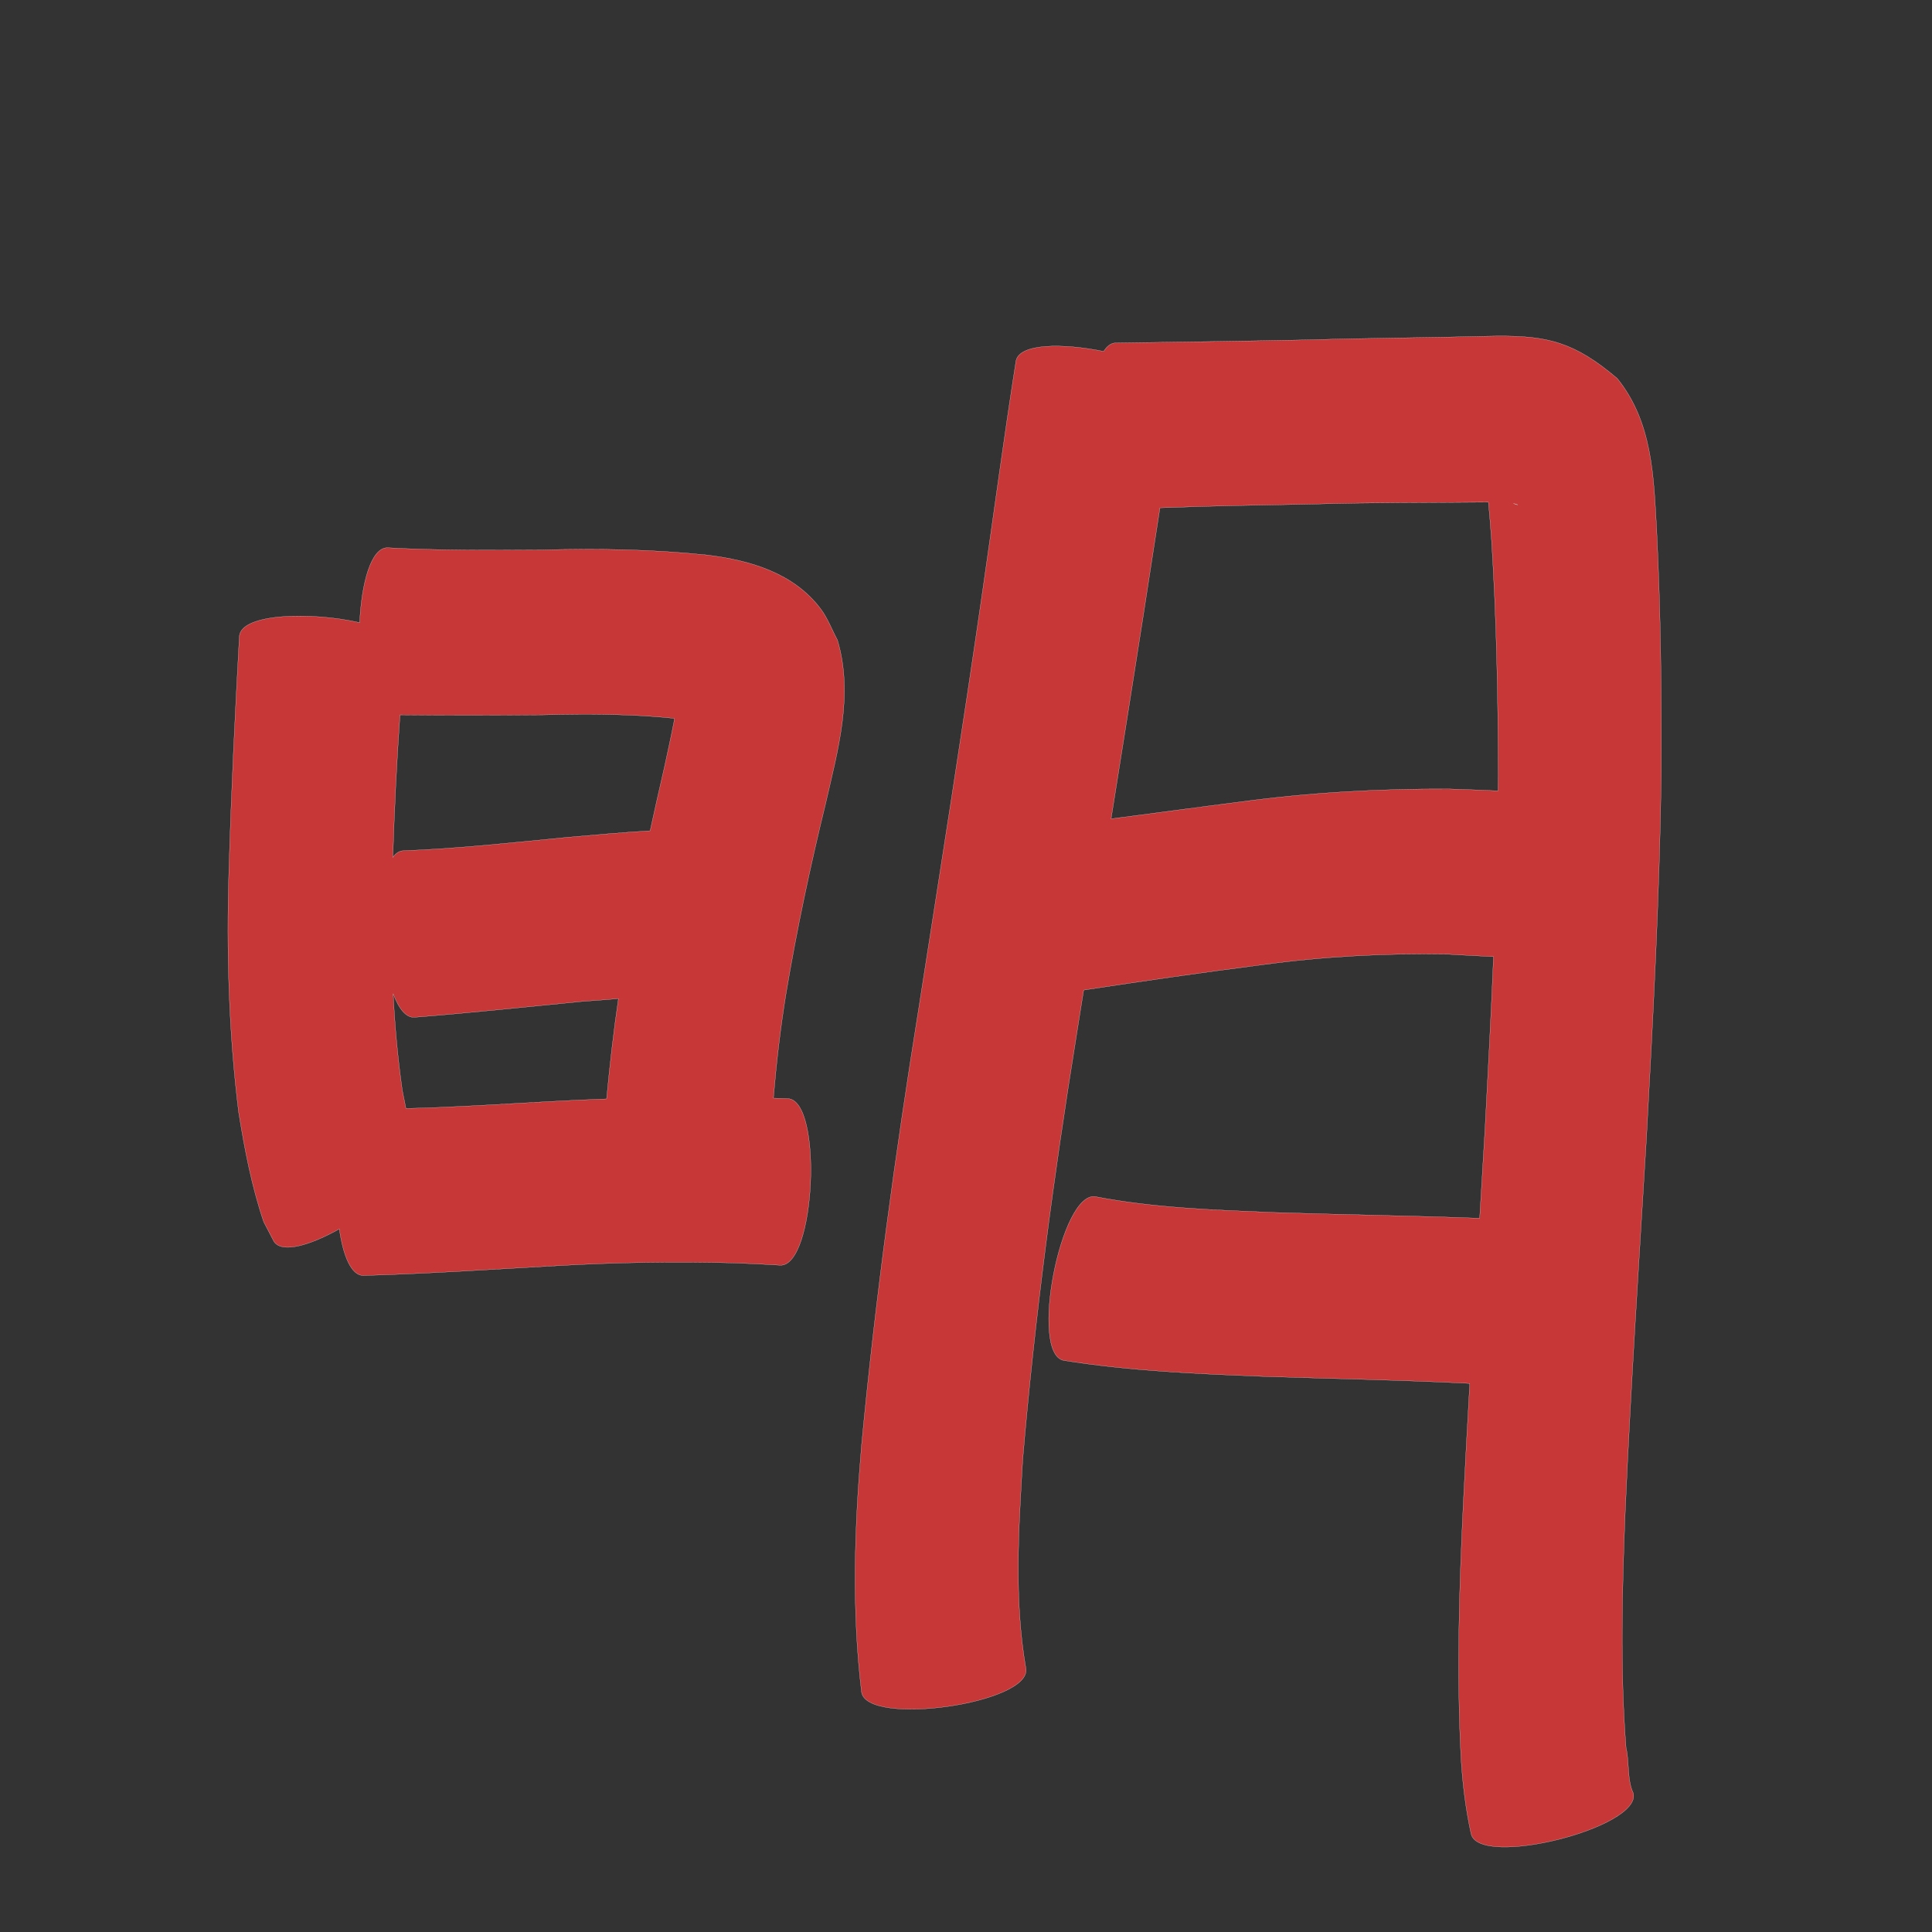 <?xml version="1.0" encoding="UTF-8" standalone="no"?>
<svg
   xmlns:dc="http://purl.org/dc/elements/1.1/"
   xmlns:cc="http://creativecommons.org/ns#"
   xmlns:rdf="http://www.w3.org/1999/02/22-rdf-syntax-ns#"
   xmlns:svg="http://www.w3.org/2000/svg"
   xmlns="http://www.w3.org/2000/svg"
   xmlns:sodipodi="http://sodipodi.sourceforge.net/DTD/sodipodi-0.dtd"
   xmlns:inkscape="http://www.inkscape.org/namespaces/inkscape"
   width="1024"
   height="1024"
   id="U660E"
   version="1.1"
   inkscape:version="0.48.0 r9654"
   sodipodi:docname="U+660E.svg">
  <rect width="100%" height="100%" fill="#333333" stroke="none"/>
  <defs
     id="defs13" />
  <sodipodi:namedview
     pagecolor="#ffffff"
     bordercolor="#666666"
     borderopacity="1"
     objecttolerance="10"
     gridtolerance="10"
     guidetolerance="10"
     inkscape:pageopacity="0"
     inkscape:pageshadow="2"
     inkscape:window-width="640"
     inkscape:window-height="480"
     id="namedview11"
     showgrid="false"
     inkscape:zoom="0.27441406"
     inkscape:cx="512"
     inkscape:cy="512"
     inkscape:window-x="0"
     inkscape:window-y="25"
     inkscape:window-maximized="0"
     inkscape:current-layer="U660E" />
  <path
     style="fill:#c83737;fill-opacity:1;fill-rule:nonzero;stroke:#f9f9f9;stroke-width:0.1;stroke-miterlimit:4;stroke-dasharray:none"
     d="M 793.031 178.125 C 791.223 178.143 789.366 178.172 787.438 178.219 C 756.395 179.043 725.322 179.145 694.281 180.094 C 659.95 180.788 625.616 181.281 591.281 181.75 C 588.79 181.842 586.698 183.476 584.969 186.25 C 563.191 181.812 540.364 182.006 538.5 191.25 C 532.18 231.438 526.787 271.768 520.969 312.031 C 510.185 386.691 498.399 461.19 486.75 535.719 C 474.464 612.207 463.897 688.963 456.625 766.094 C 452.863 809.565 451.385 853.389 456.625 896.781 C 459.239 915.269 546.395 902.957 543.781 884.469 C 537.424 847.963 539.92 810.515 542.062 773.75 C 548.436 698.44 558.467 623.511 570.531 548.906 C 571.809 540.852 573.092 532.803 574.375 524.75 C 605.68 520.03 637.002 515.448 668.406 511.438 C 701.153 506.95 734.102 505.17 767.125 505.75 C 775.251 506.284 783.437 506.594 791.594 507.062 C 790.325 537.439 788.717 567.801 787.094 598.156 C 786.162 613.994 785.213 629.852 784.25 645.688 C 782.917 645.637 781.585 645.596 780.25 645.562 C 744.925 644.256 709.579 643.79 674.25 642.594 C 643 641.291 611.542 640.195 580.75 634.281 C 562.344 630.682 545.375 717.465 563.781 721.062 C 599.15 726.713 634.985 728.184 670.719 729.594 C 705.987 730.736 741.284 731.414 776.531 733.125 C 777.3 733.167 778.166 733.232 779 733.281 C 777.788 754.34 776.642 775.4 775.594 796.469 C 773.386 841.612 771.975 886.814 774.375 931.969 C 775.193 945.465 776.829 958.862 779.719 972.062 C 784.302 990.298 870.271 968.673 865.688 950.438 C 862.253 943.141 863.739 934.014 861.844 926.375 C 858.612 884.49 859.744 842.47 861.438 800.531 C 864.377 734.572 868.707 668.713 872.688 602.812 C 876.175 538.981 879.59 475.118 880.5 411.188 C 880.711 367.842 880.26 324.488 878.094 281.188 C 876.505 252.786 875.921 223.757 857.156 200.562 C 834.463 181.281 820.152 177.86 793.031 178.125 z M 788.875 266.156 C 789.556 272.978 790.078 279.823 790.562 286.688 C 793.202 328.113 793.992 369.596 794.125 411.094 C 794.106 413.785 794.06 416.466 794.031 419.156 C 785.388 418.754 776.734 418.45 768.094 418.156 C 731.091 417.961 694.165 420.06 657.469 425 C 634.602 427.867 611.769 431.072 588.906 433.969 C 594.722 397.608 600.511 361.226 606.188 324.844 C 609.092 306.284 611.889 287.719 614.812 269.156 C 641.88 268.097 668.982 267.736 696.062 267.188 C 726.995 266.263 757.935 266.47 788.875 266.156 z M 802.125 266.844 C 805.303 267.499 805.205 268.119 802.125 266.844 z M 205.406 290.312 C 196.625 290.151 191.573 309.401 190.625 330 C 164.948 324.144 127.97 325.084 126.875 337.125 C 124.561 378.699 122.52 420.285 121.312 461.906 C 119.988 504.502 121.242 547.109 126.469 589.406 C 129.625 609.068 133.379 628.76 139.781 647.656 C 141.589 651.118 143.411 654.6 145.219 658.062 C 149.51 664.483 164.429 659.99 179.844 651.375 C 181.827 665.34 186.066 676.062 192.594 676.062 C 226.804 675.098 260.959 672.778 295.125 670.875 C 326.467 669.092 357.84 668.518 389.219 669.406 C 397.324 669.674 405.437 670.116 413.531 670.594 C 432.269 671.448 436.3 583.135 417.562 582.281 C 415.022 582.197 412.478 582.11 409.938 582.031 C 411.476 563.672 413.581 545.352 416.531 527.156 C 422.218 493.087 429.424 459.334 437.625 425.781 C 444.148 397.281 452.487 368.242 443.875 339.25 C 440.917 333.75 438.748 327.745 435 322.75 C 420.654 303.632 397.441 296.954 374.906 294.188 C 345.687 291.108 316.332 290.629 286.969 291.469 C 259.776 291.628 232.572 291.791 205.406 290.312 z M 306.938 378.594 C 323.794 378.522 340.639 379.016 357.406 380.75 C 357.376 381.119 357.332 381.956 357.312 382.062 C 356.058 388.757 353.471 400.508 352.125 406.75 C 349.535 417.917 347.021 429.113 344.594 440.312 C 329.872 441.209 315.153 442.529 300.469 443.812 C 271.548 446.623 242.646 449.807 213.594 450.906 C 211.485 451.052 209.716 452.308 208.219 454.406 C 209.059 429.224 210.22 404.038 212.031 378.906 C 237.213 379.172 262.38 379.107 287.562 378.906 C 294.018 378.754 300.48 378.621 306.938 378.594 z M 208.406 526.688 C 211.294 534.473 215.118 539.503 219.688 539.188 C 249.489 536.835 279.219 533.66 308.969 530.75 C 315.228 530.344 321.502 529.83 327.781 529.312 C 325.189 546.966 323.166 564.671 321.5 582.438 C 311.107 582.814 300.729 583.28 290.344 583.875 C 265.306 585.234 240.231 586.937 215.156 587.5 C 214.525 584.311 213.88 581.13 213.25 577.969 C 210.832 560.943 209.28 543.828 208.406 526.688 z "
     id="path11178" />
</svg>
